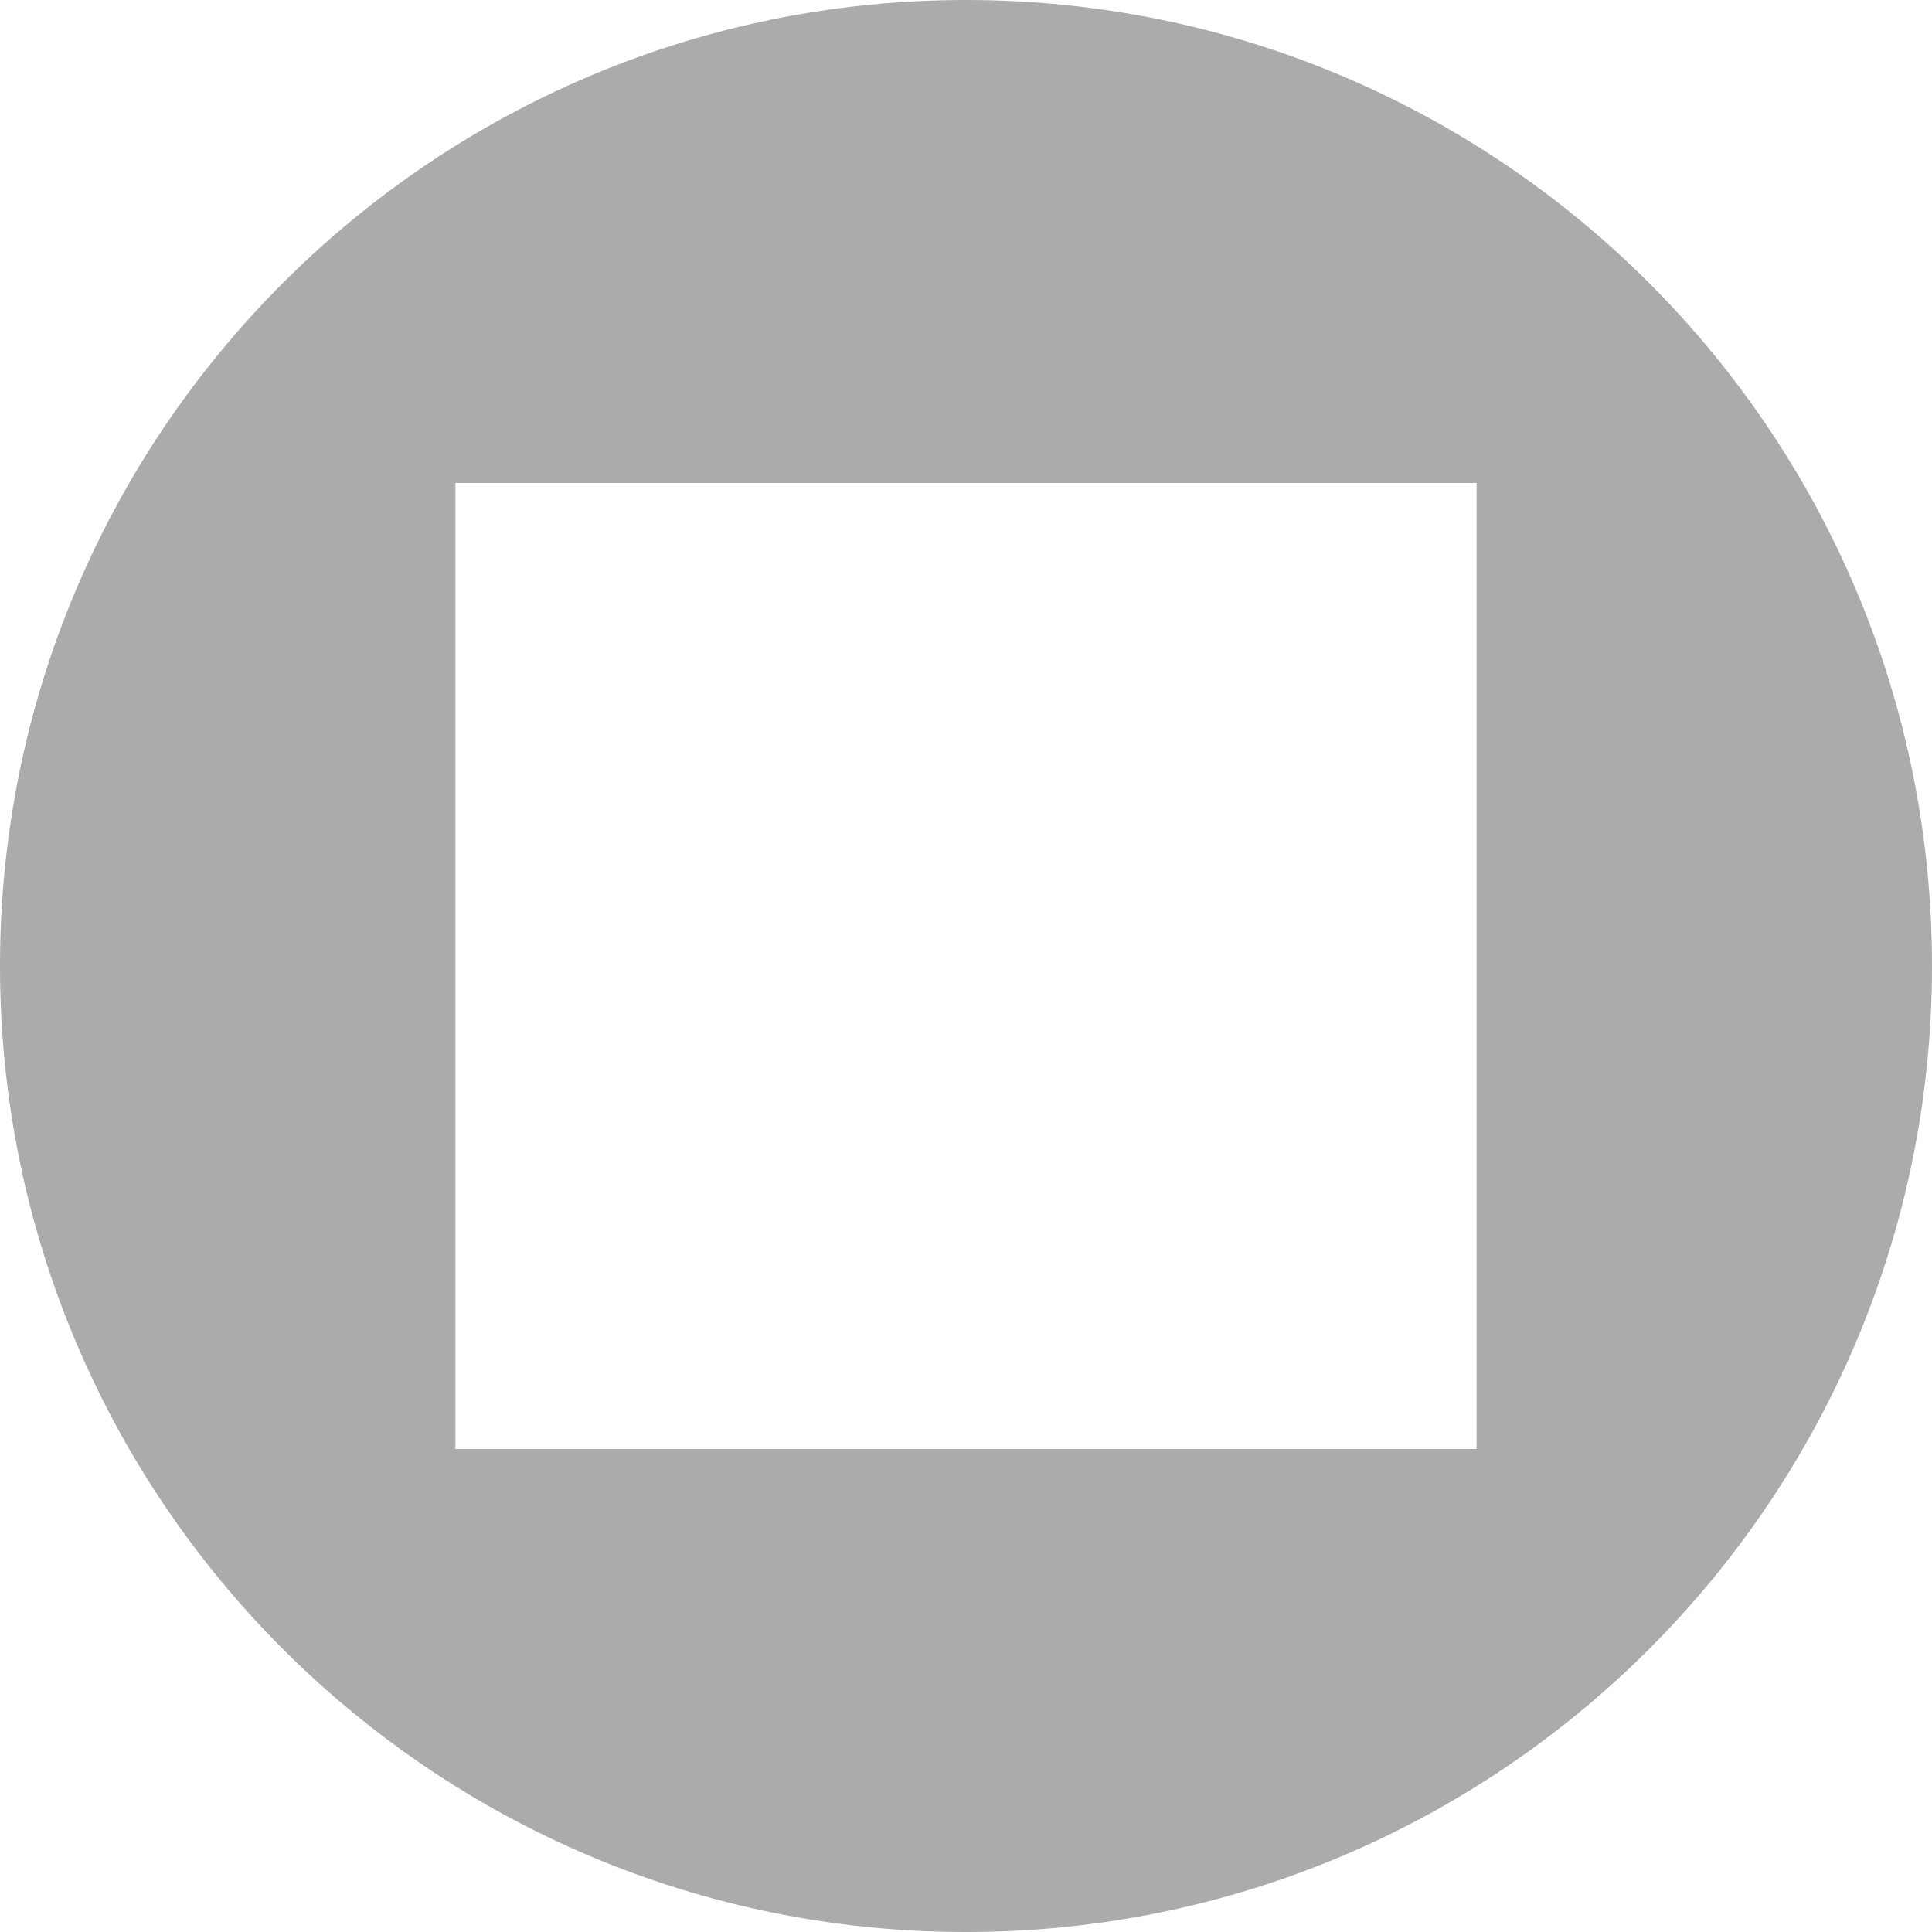 <?xml version="1.0" encoding="utf-8"?> <!-- Generator: IcoMoon.io --> <!DOCTYPE svg PUBLIC "-//W3C//DTD SVG 1.1//EN" "http://www.w3.org/Graphics/SVG/1.1/DTD/svg11.dtd"> <svg width="512" height="512" viewBox="0 0 512 512" xmlns="http://www.w3.org/2000/svg" xmlns:xlink="http://www.w3.org/1999/xlink" fill="#ababab"><path d="M 256.00,0.00C 114.608,0.00,0.00,114.624,0.00,256.00c0.00,141.392, 114.608,256.00, 256.00,256.00s 256.00-114.608, 256.00-256.00 C 512.00,114.624, 397.392,0.00, 256.00,0.00z M 391.312,384.00L 120.688,384.00 L 120.688,128.00 l 270.624,0.00 L 391.312,384.00 z" ></path></svg>
